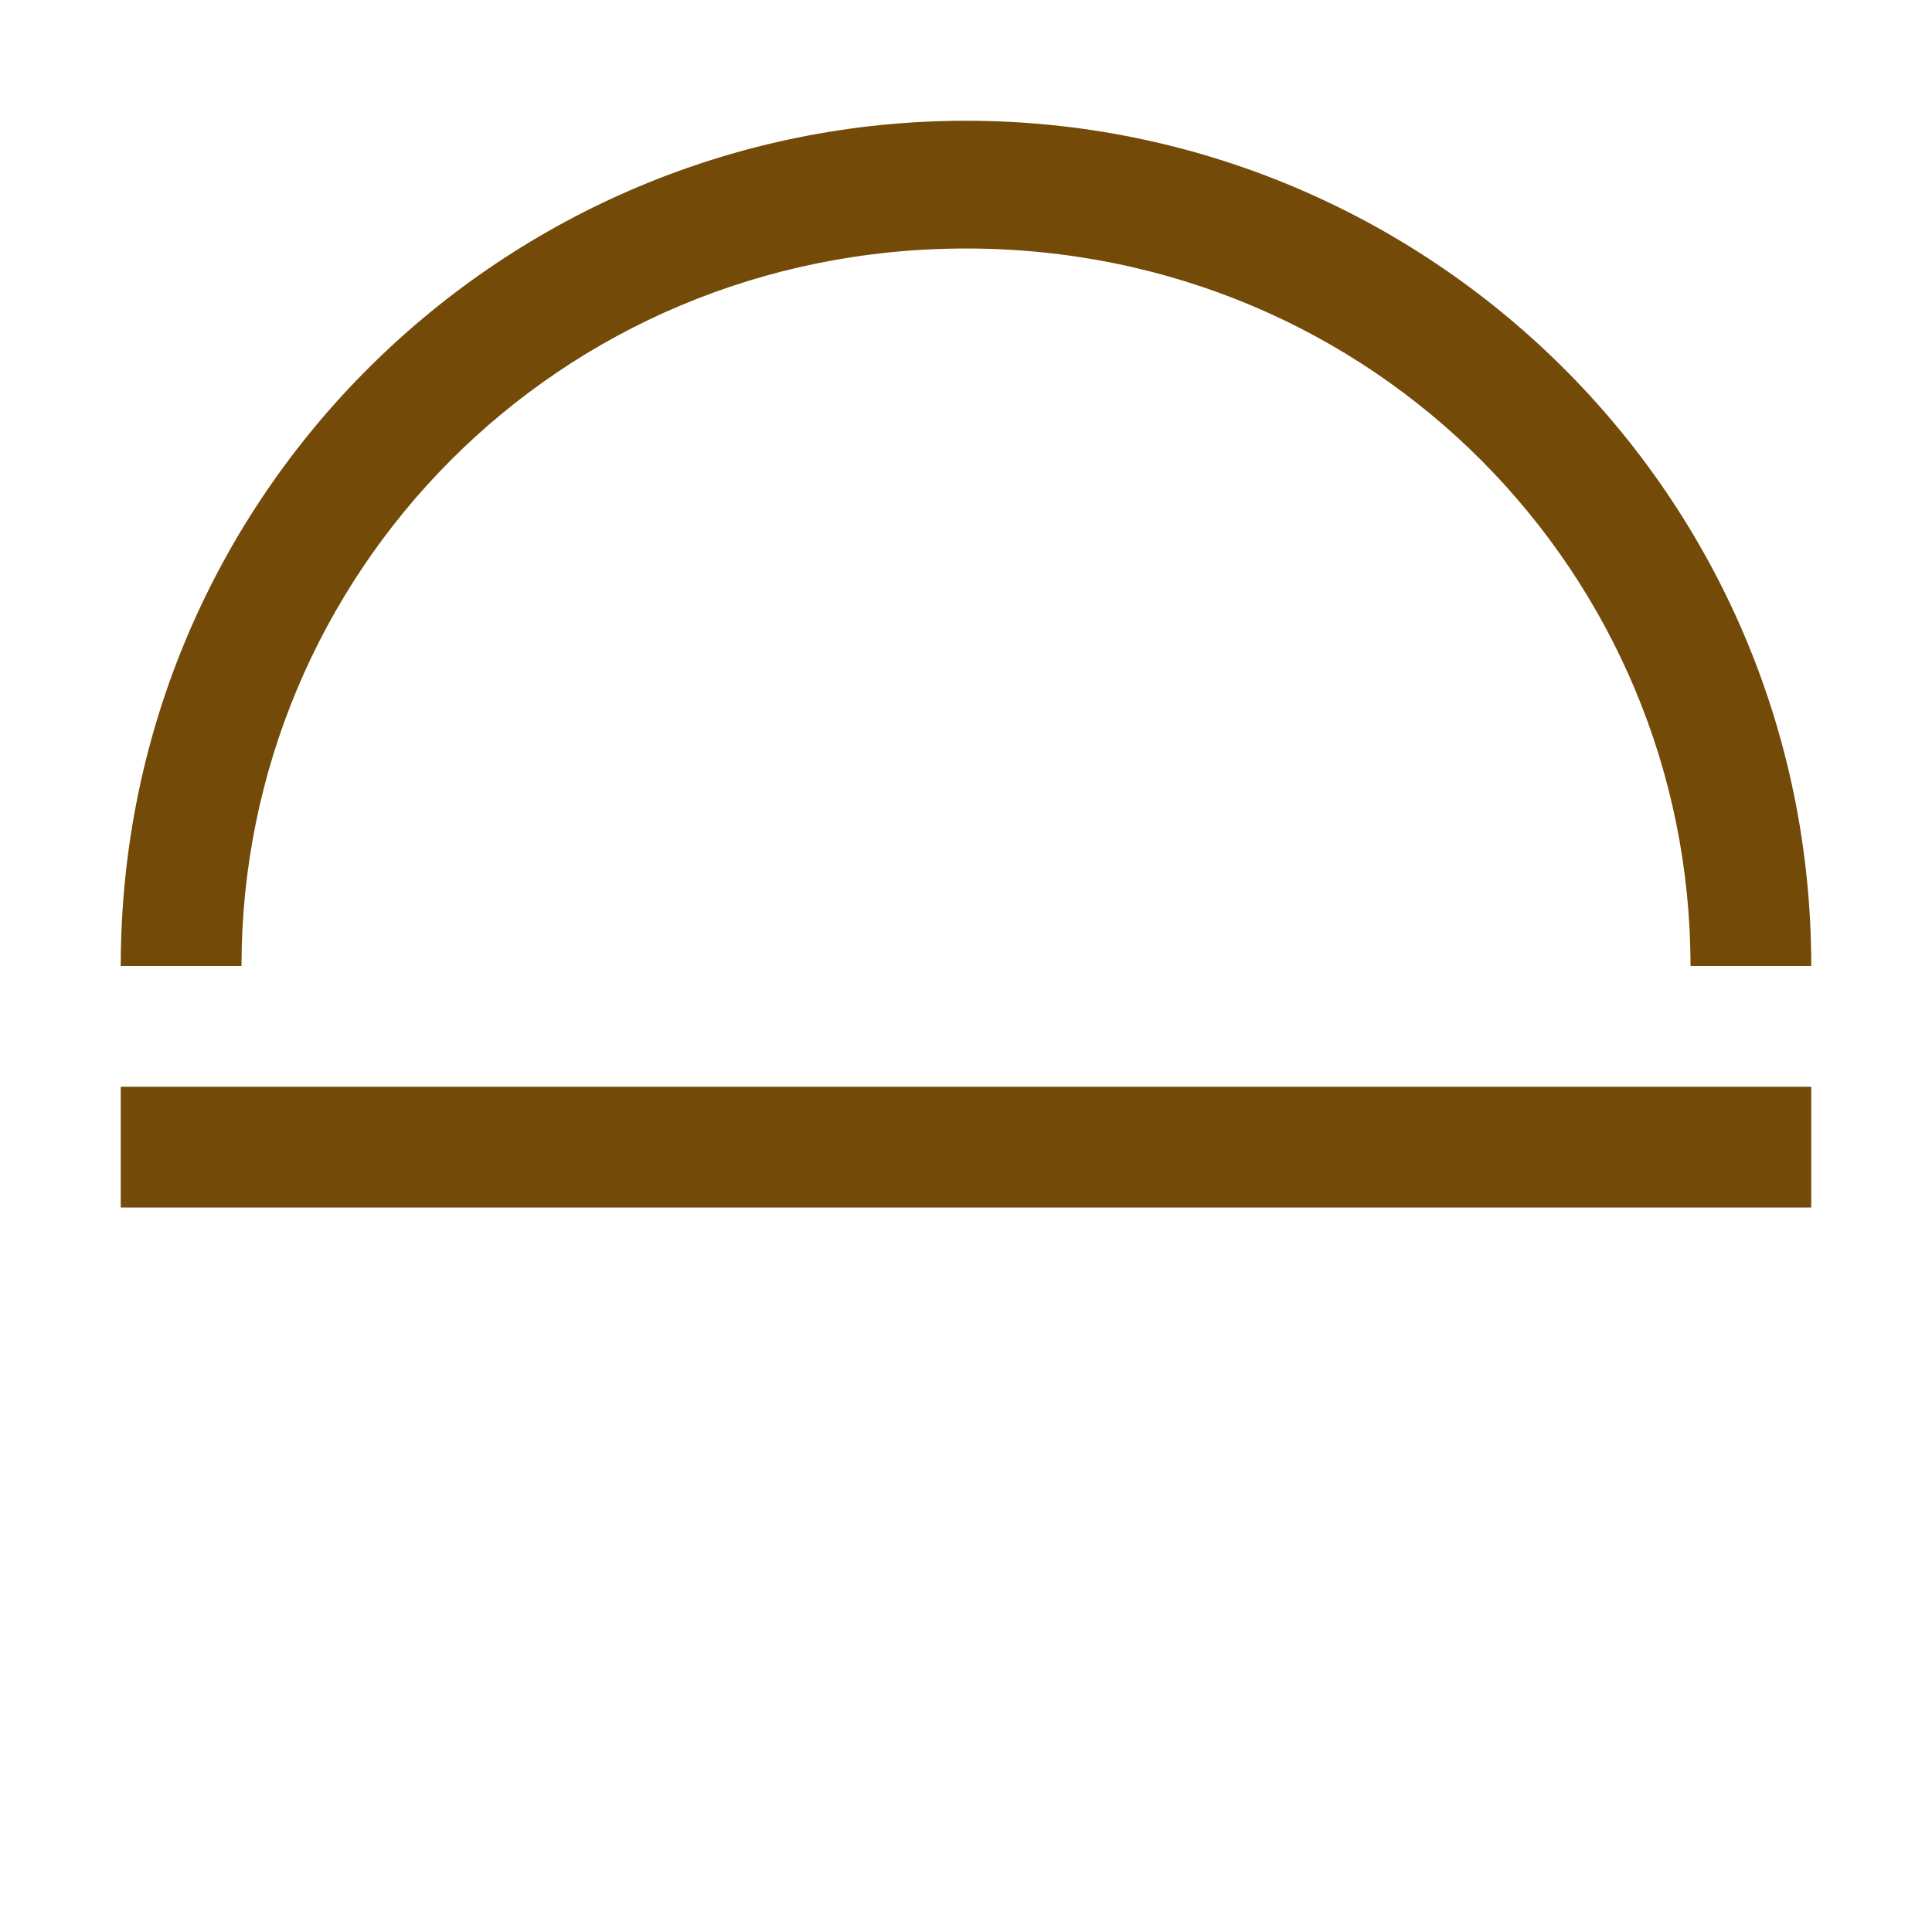 <?xml version='1.0' encoding='utf-8'?>
<svg xmlns:dc="http://purl.org/dc/elements/1.1/" xmlns:cc="http://creativecommons.org/ns#" xmlns:rdf="http://www.w3.org/1999/02/22-rdf-syntax-ns#" xmlns="http://www.w3.org/2000/svg" id="svg2" viewBox="0 0 16 16" height="100%" width="100%" version="1.1">
  <defs id="defs6"/>
  <rect style="fill:none;stroke:none;visibility:hidden" id="canvas" y="0" x="0" height="16" width="16"/>
  <path style="fill:#734a08;fill-opacity:1" id="adit" d="M 14,7 C 14,3.089 10.822,0 7,0 3.178,0 0,3.089 0,7 M 1,7 C 1,3.763 3.611,1.058 7,1.058 c 3.389,0 6,2.706 6,5.942 M 0,8 0,9 14,9 14,8 z" transform="translate(1,1)"/>
</svg>
